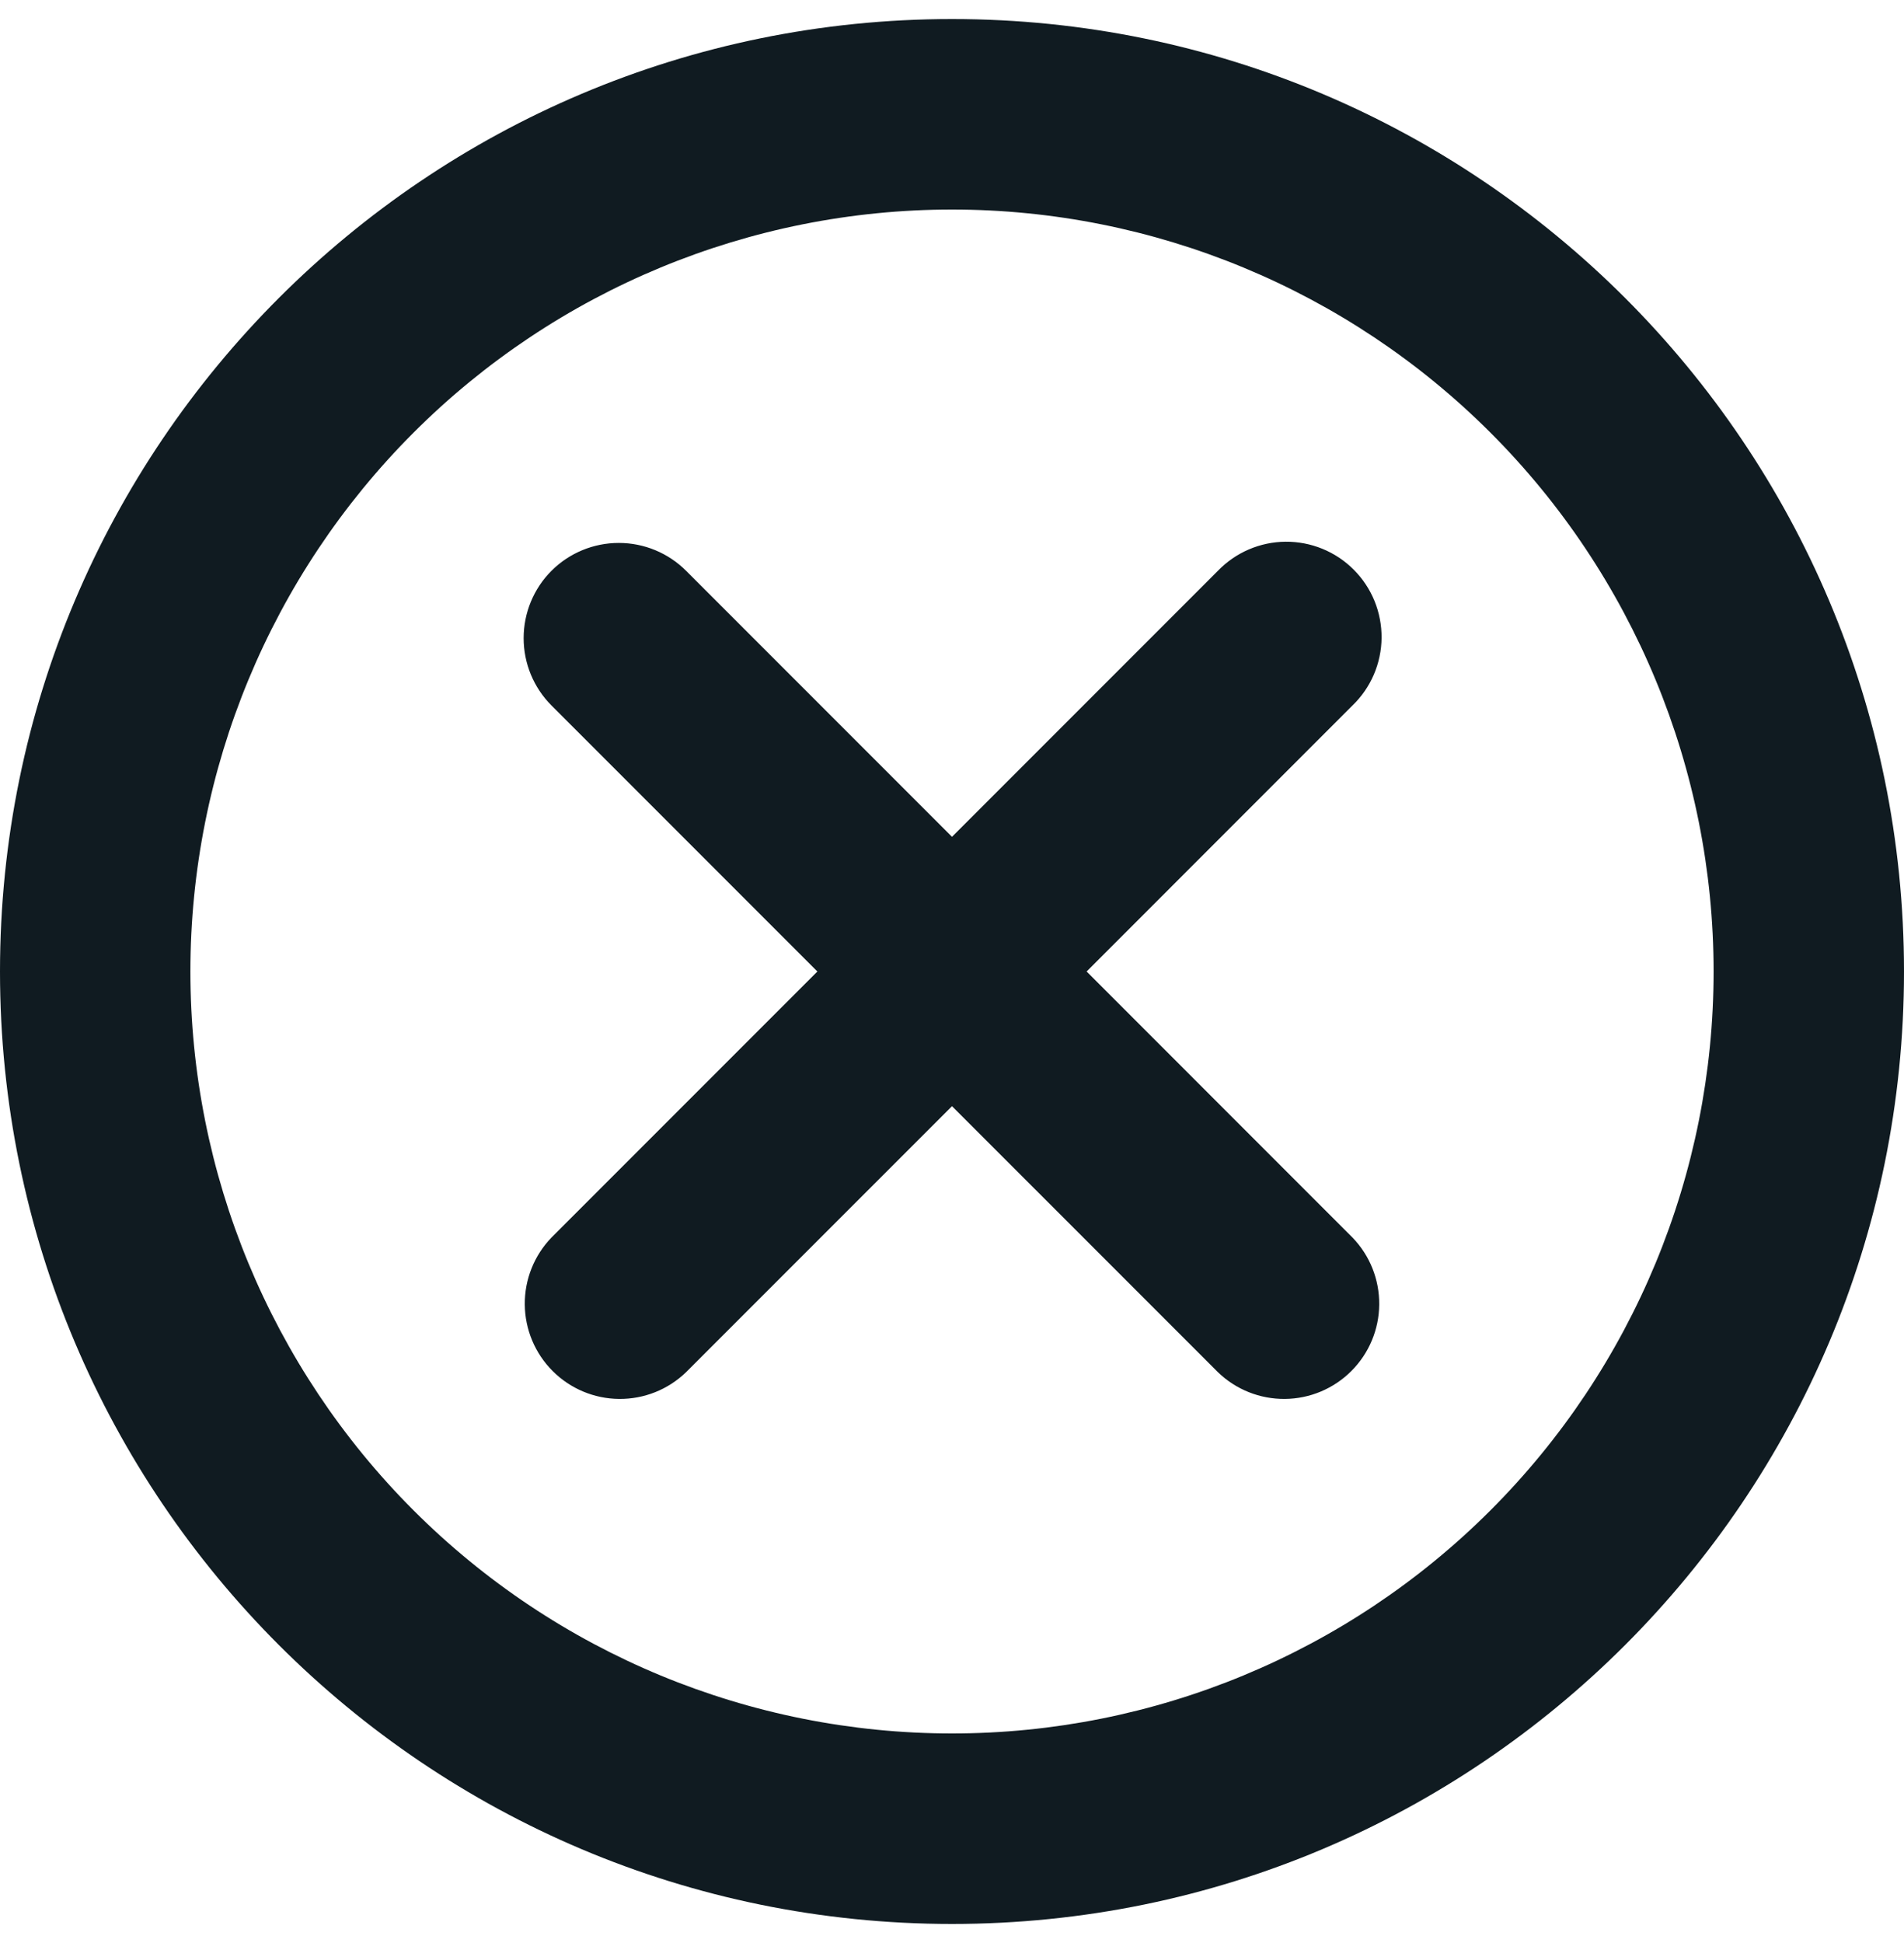 <svg width="50" height="51" viewBox="0 0 50 51" fill="none" xmlns="http://www.w3.org/2000/svg">
<path d="M25 5.5C19.696 5.5 14.609 7.607 10.858 11.358C7.107 15.109 5 20.196 5 25.5C5 30.804 7.107 35.891 10.858 39.642C14.609 43.393 19.696 45.5 25 45.5C30.304 45.5 35.391 43.393 39.142 39.642C42.893 35.891 45 30.804 45 25.5C45 20.196 42.893 15.109 39.142 11.358C35.391 7.607 30.304 5.5 25 5.5ZM0 25.5C0 11.693 11.193 0.5 25 0.5C38.807 0.5 50 11.693 50 25.5C50 39.307 38.807 50.5 25 50.5C11.193 50.5 0 39.307 0 25.5ZM14.482 14.982C14.951 14.514 15.587 14.251 16.25 14.251C16.913 14.251 17.549 14.514 18.017 14.982L25 21.965L31.983 14.982C32.213 14.744 32.489 14.553 32.794 14.422C33.099 14.291 33.427 14.222 33.759 14.219C34.091 14.216 34.42 14.28 34.727 14.405C35.035 14.531 35.314 14.717 35.548 14.951C35.783 15.186 35.969 15.465 36.095 15.773C36.22 16.08 36.283 16.409 36.281 16.741C36.278 17.073 36.209 17.401 36.078 17.706C35.947 18.011 35.756 18.287 35.517 18.517L28.535 25.5L35.517 32.483C35.973 32.954 36.225 33.586 36.219 34.241C36.214 34.897 35.951 35.523 35.487 35.987C35.023 36.451 34.397 36.714 33.741 36.719C33.086 36.725 32.454 36.473 31.983 36.017L25 29.035L18.017 36.017C17.546 36.473 16.915 36.725 16.259 36.719C15.604 36.714 14.976 36.451 14.513 35.987C14.049 35.523 13.787 34.897 13.781 34.241C13.775 33.586 14.027 32.954 14.482 32.483L21.465 25.5L14.482 18.517C14.014 18.049 13.751 17.413 13.751 16.75C13.751 16.087 14.014 15.451 14.482 14.982Z" fill="#101B21"/>
</svg>
